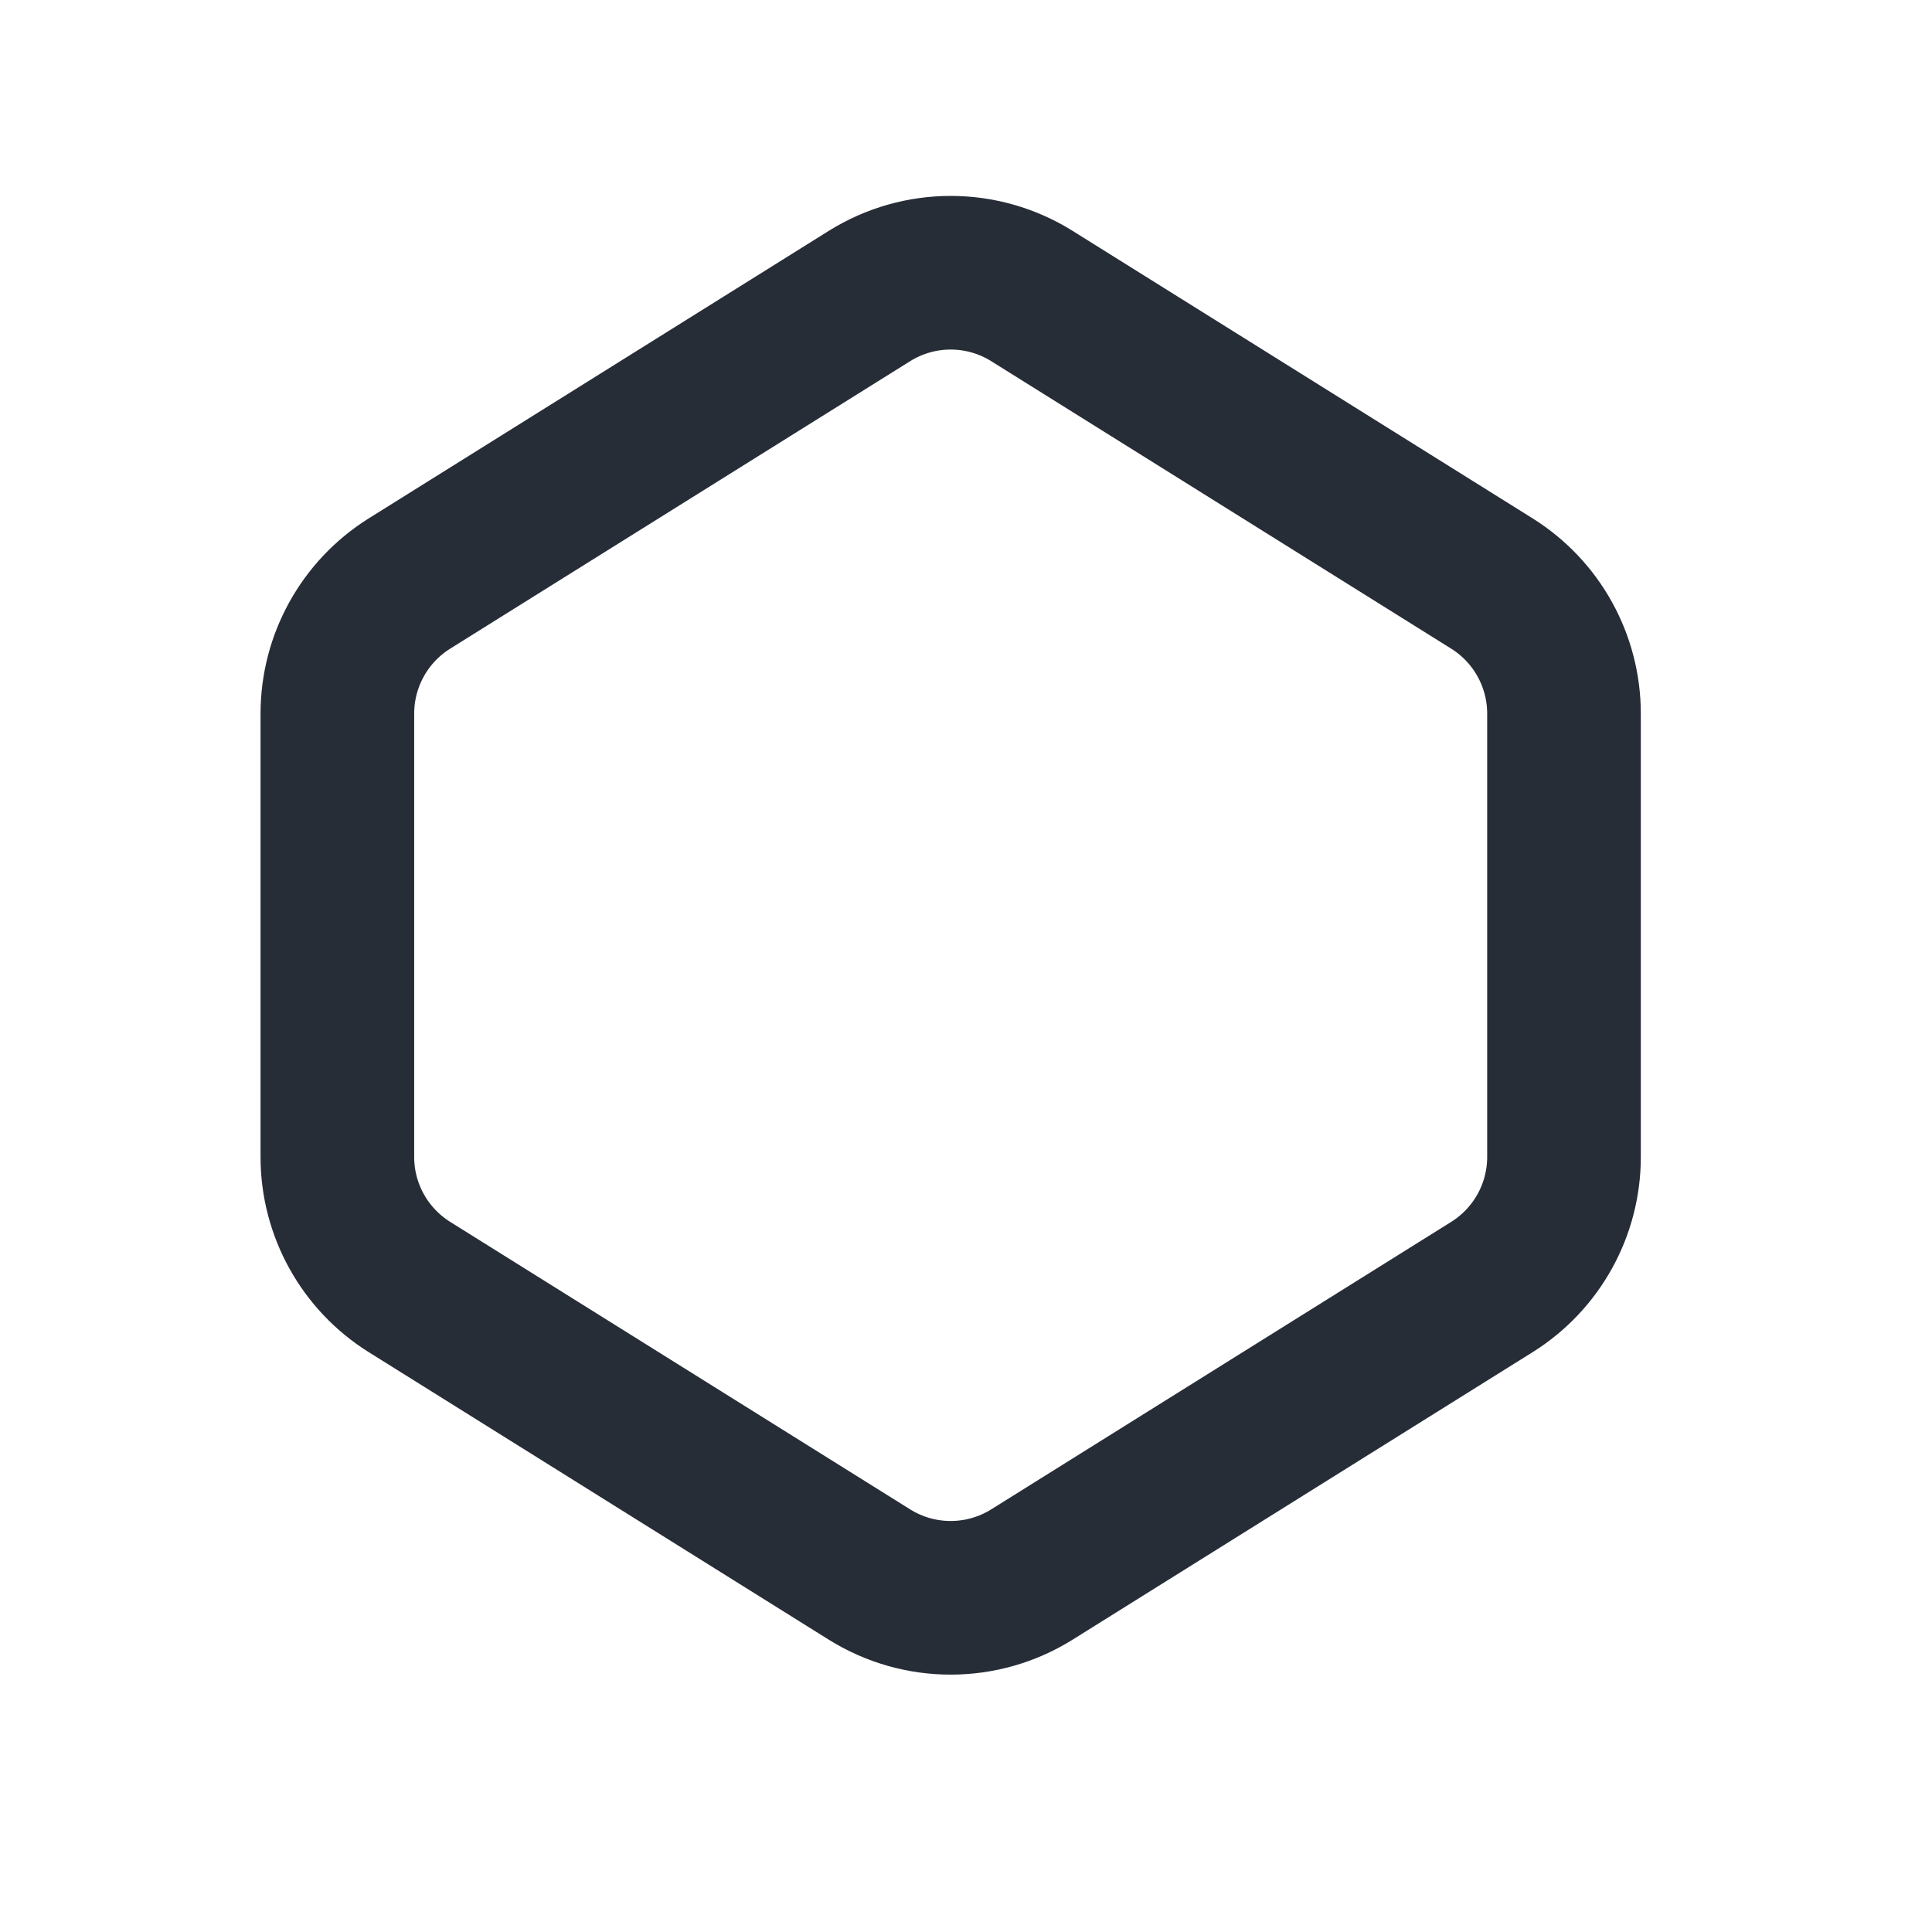 <svg width="21" height="21" viewBox="0 0 21 21" fill="none" xmlns="http://www.w3.org/2000/svg">
<path d="M4.45 6.343L9.45 3.218C9.991 2.88 10.676 2.88 11.217 3.218L16.217 6.343C16.704 6.648 17 7.182 17 7.757V12.576C17 13.15 16.704 13.684 16.217 13.989L11.217 17.114C10.676 17.452 9.991 17.452 9.45 17.114L4.45 13.989C3.963 13.684 3.667 13.15 3.667 12.576V7.757C3.667 7.182 3.963 6.648 4.45 6.343Z" stroke="#272D37" stroke-width="1.67" stroke-linecap="round"/>
</svg>
